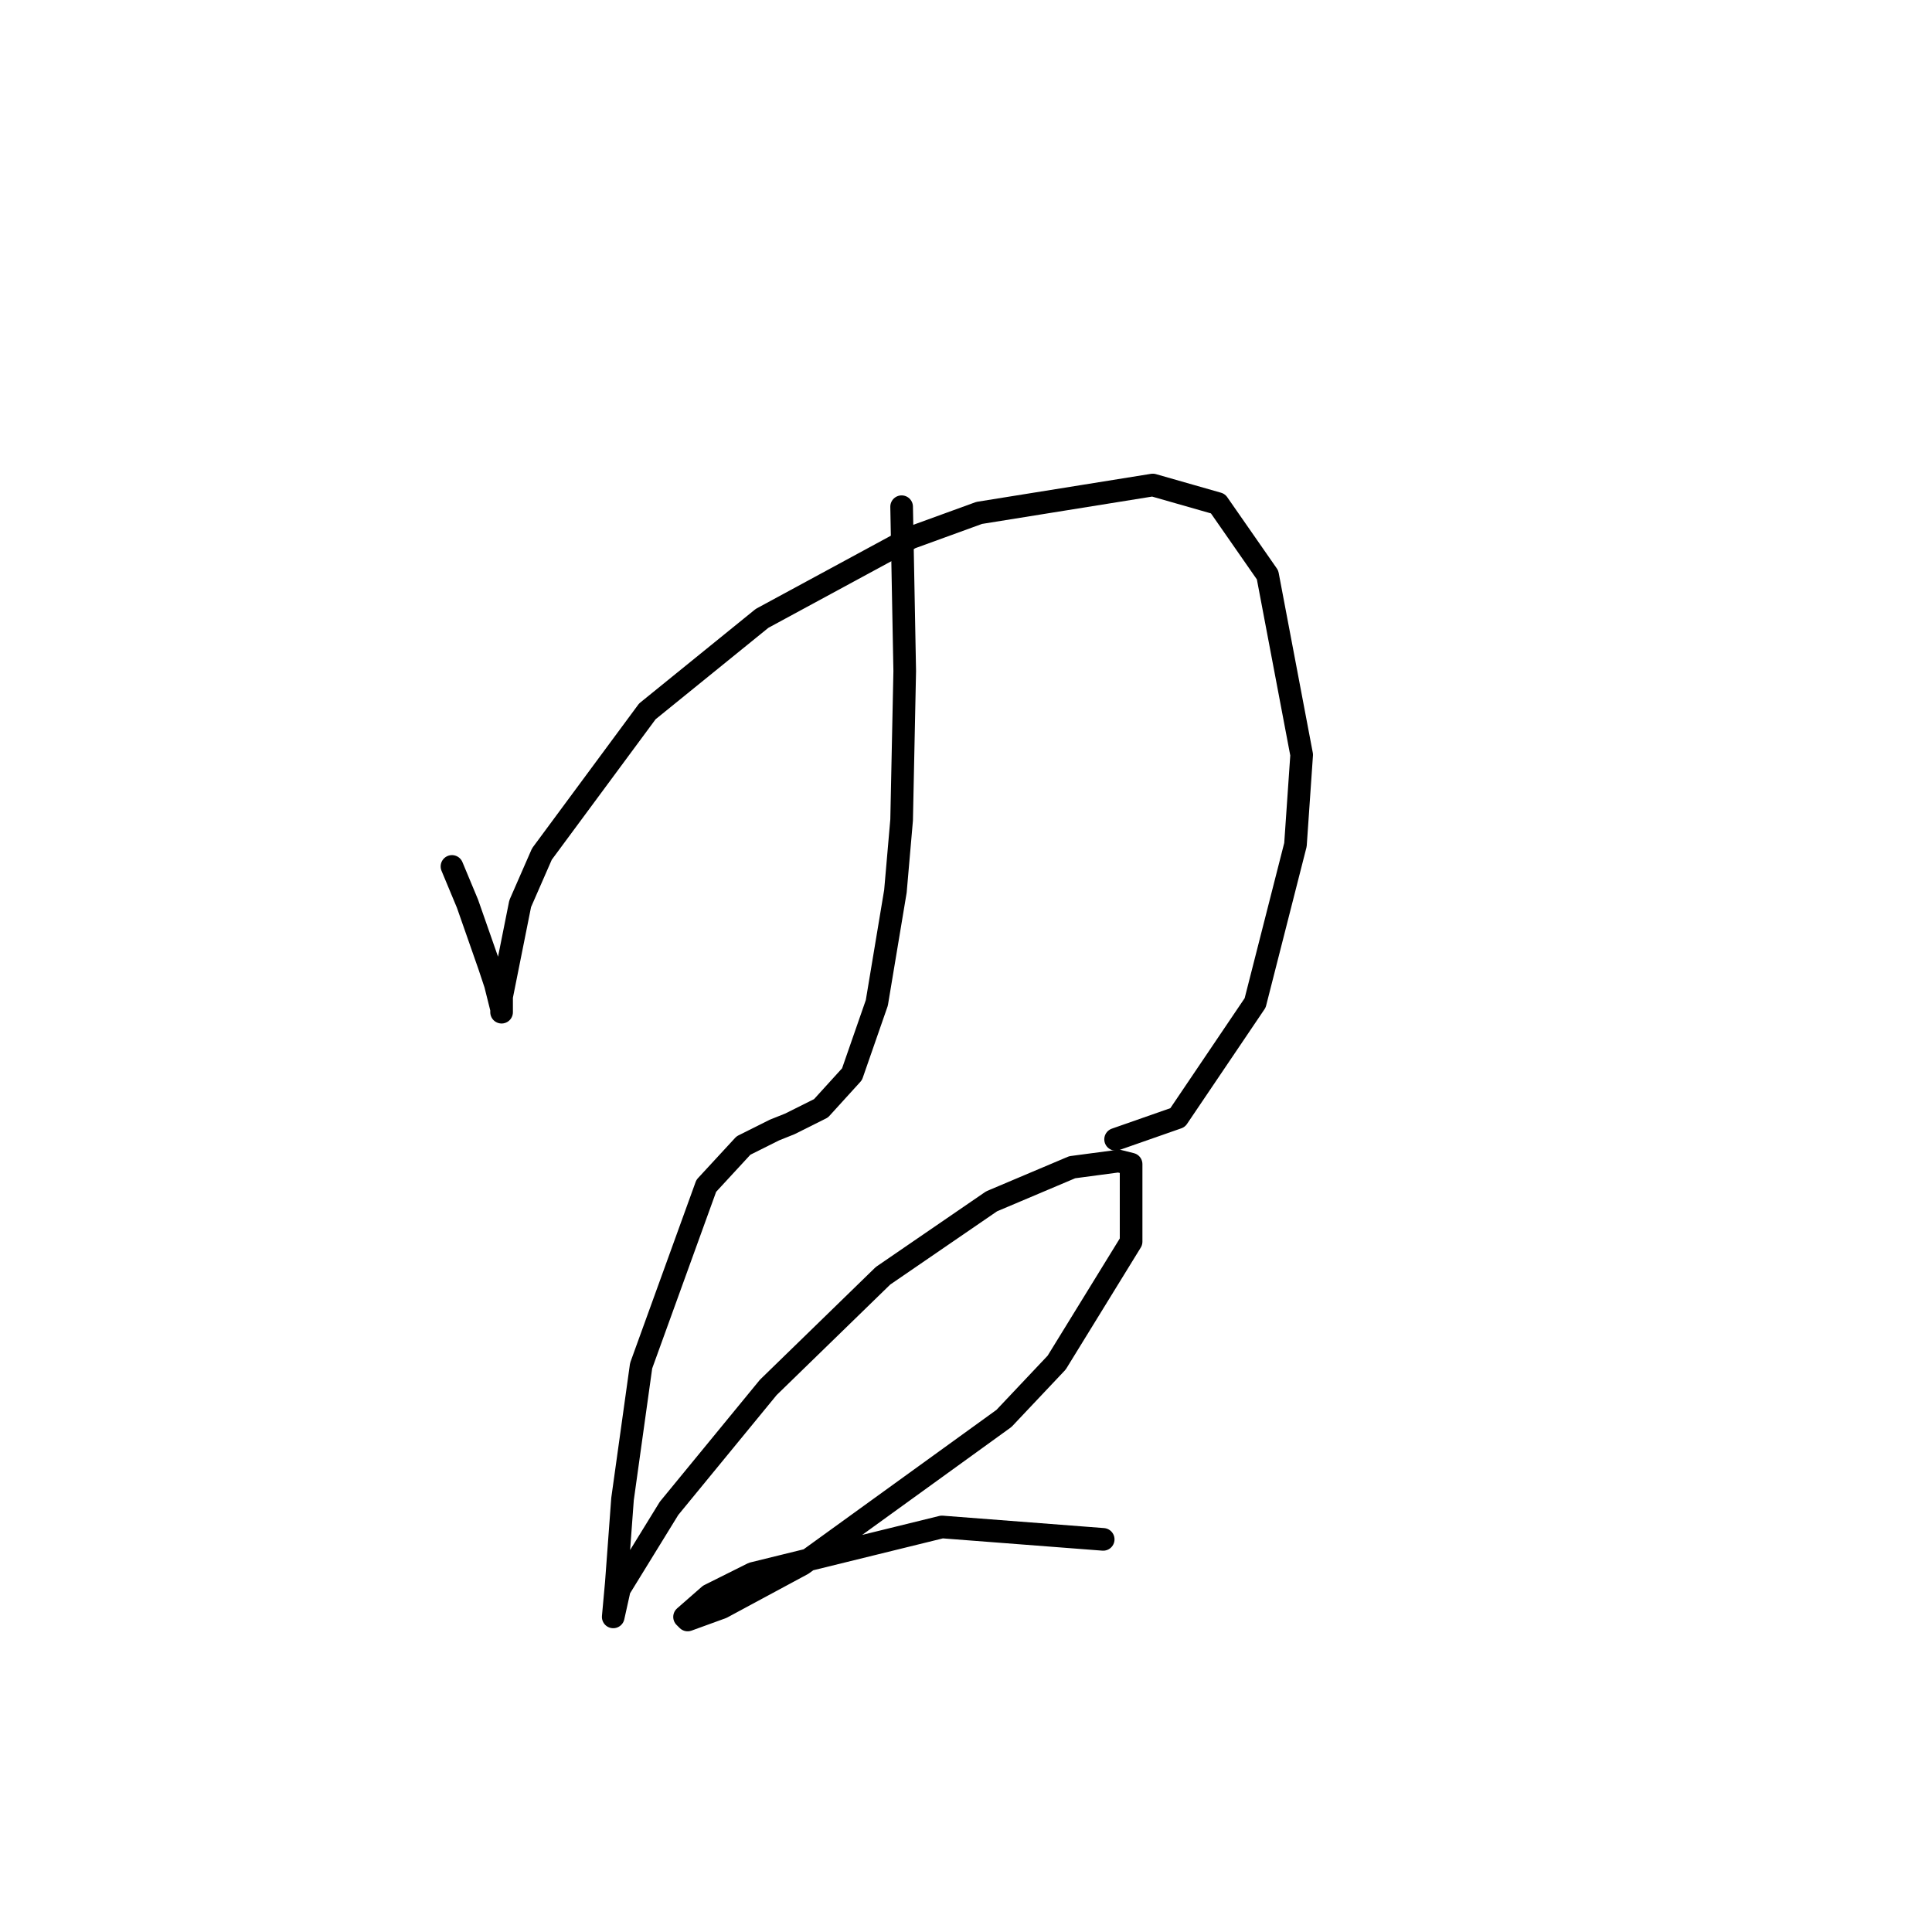 <?xml version="1.0" standalone="no"?>
    <svg width="256" height="256" xmlns="http://www.w3.org/2000/svg" version="1.1">
    <polyline stroke="black" stroke-width="3" stroke-linecap="round" fill="transparent" stroke-linejoin="round" points="59.889 114.807 61.943 119.738 64.82 127.956 65.641 130.422 66.463 133.709 66.463 134.12 66.463 133.298 66.463 132.065 68.929 119.738 71.805 113.164 85.776 94.262 100.979 81.935 120.703 71.251 129.743 67.964 152.753 64.266 161.382 66.731 167.957 76.182 172.477 100.015 171.655 111.931 166.313 132.887 156.041 148.091 147.823 150.967 147.823 150.967 " />
        <polyline stroke="black" stroke-width="3" stroke-linecap="round" fill="transparent" stroke-linejoin="round" points="119.47 67.142 119.881 88.92 119.47 108.644 118.648 118.094 116.183 132.887 112.896 142.338 108.786 146.858 104.677 148.912 102.623 149.734 98.514 151.789 93.583 157.131 84.954 180.963 82.488 198.632 81.667 209.727 81.256 214.247 82.078 210.548 88.652 199.865 101.801 183.839 117.005 169.047 131.386 159.185 142.07 154.665 148.233 153.843 149.877 154.254 149.877 164.527 140.015 180.552 133.03 187.949 106.321 207.261 95.637 213.014 91.118 214.657 90.707 214.247 93.994 211.37 99.747 208.494 124.812 202.33 146.179 203.974 146.179 203.974 " />
        </svg>